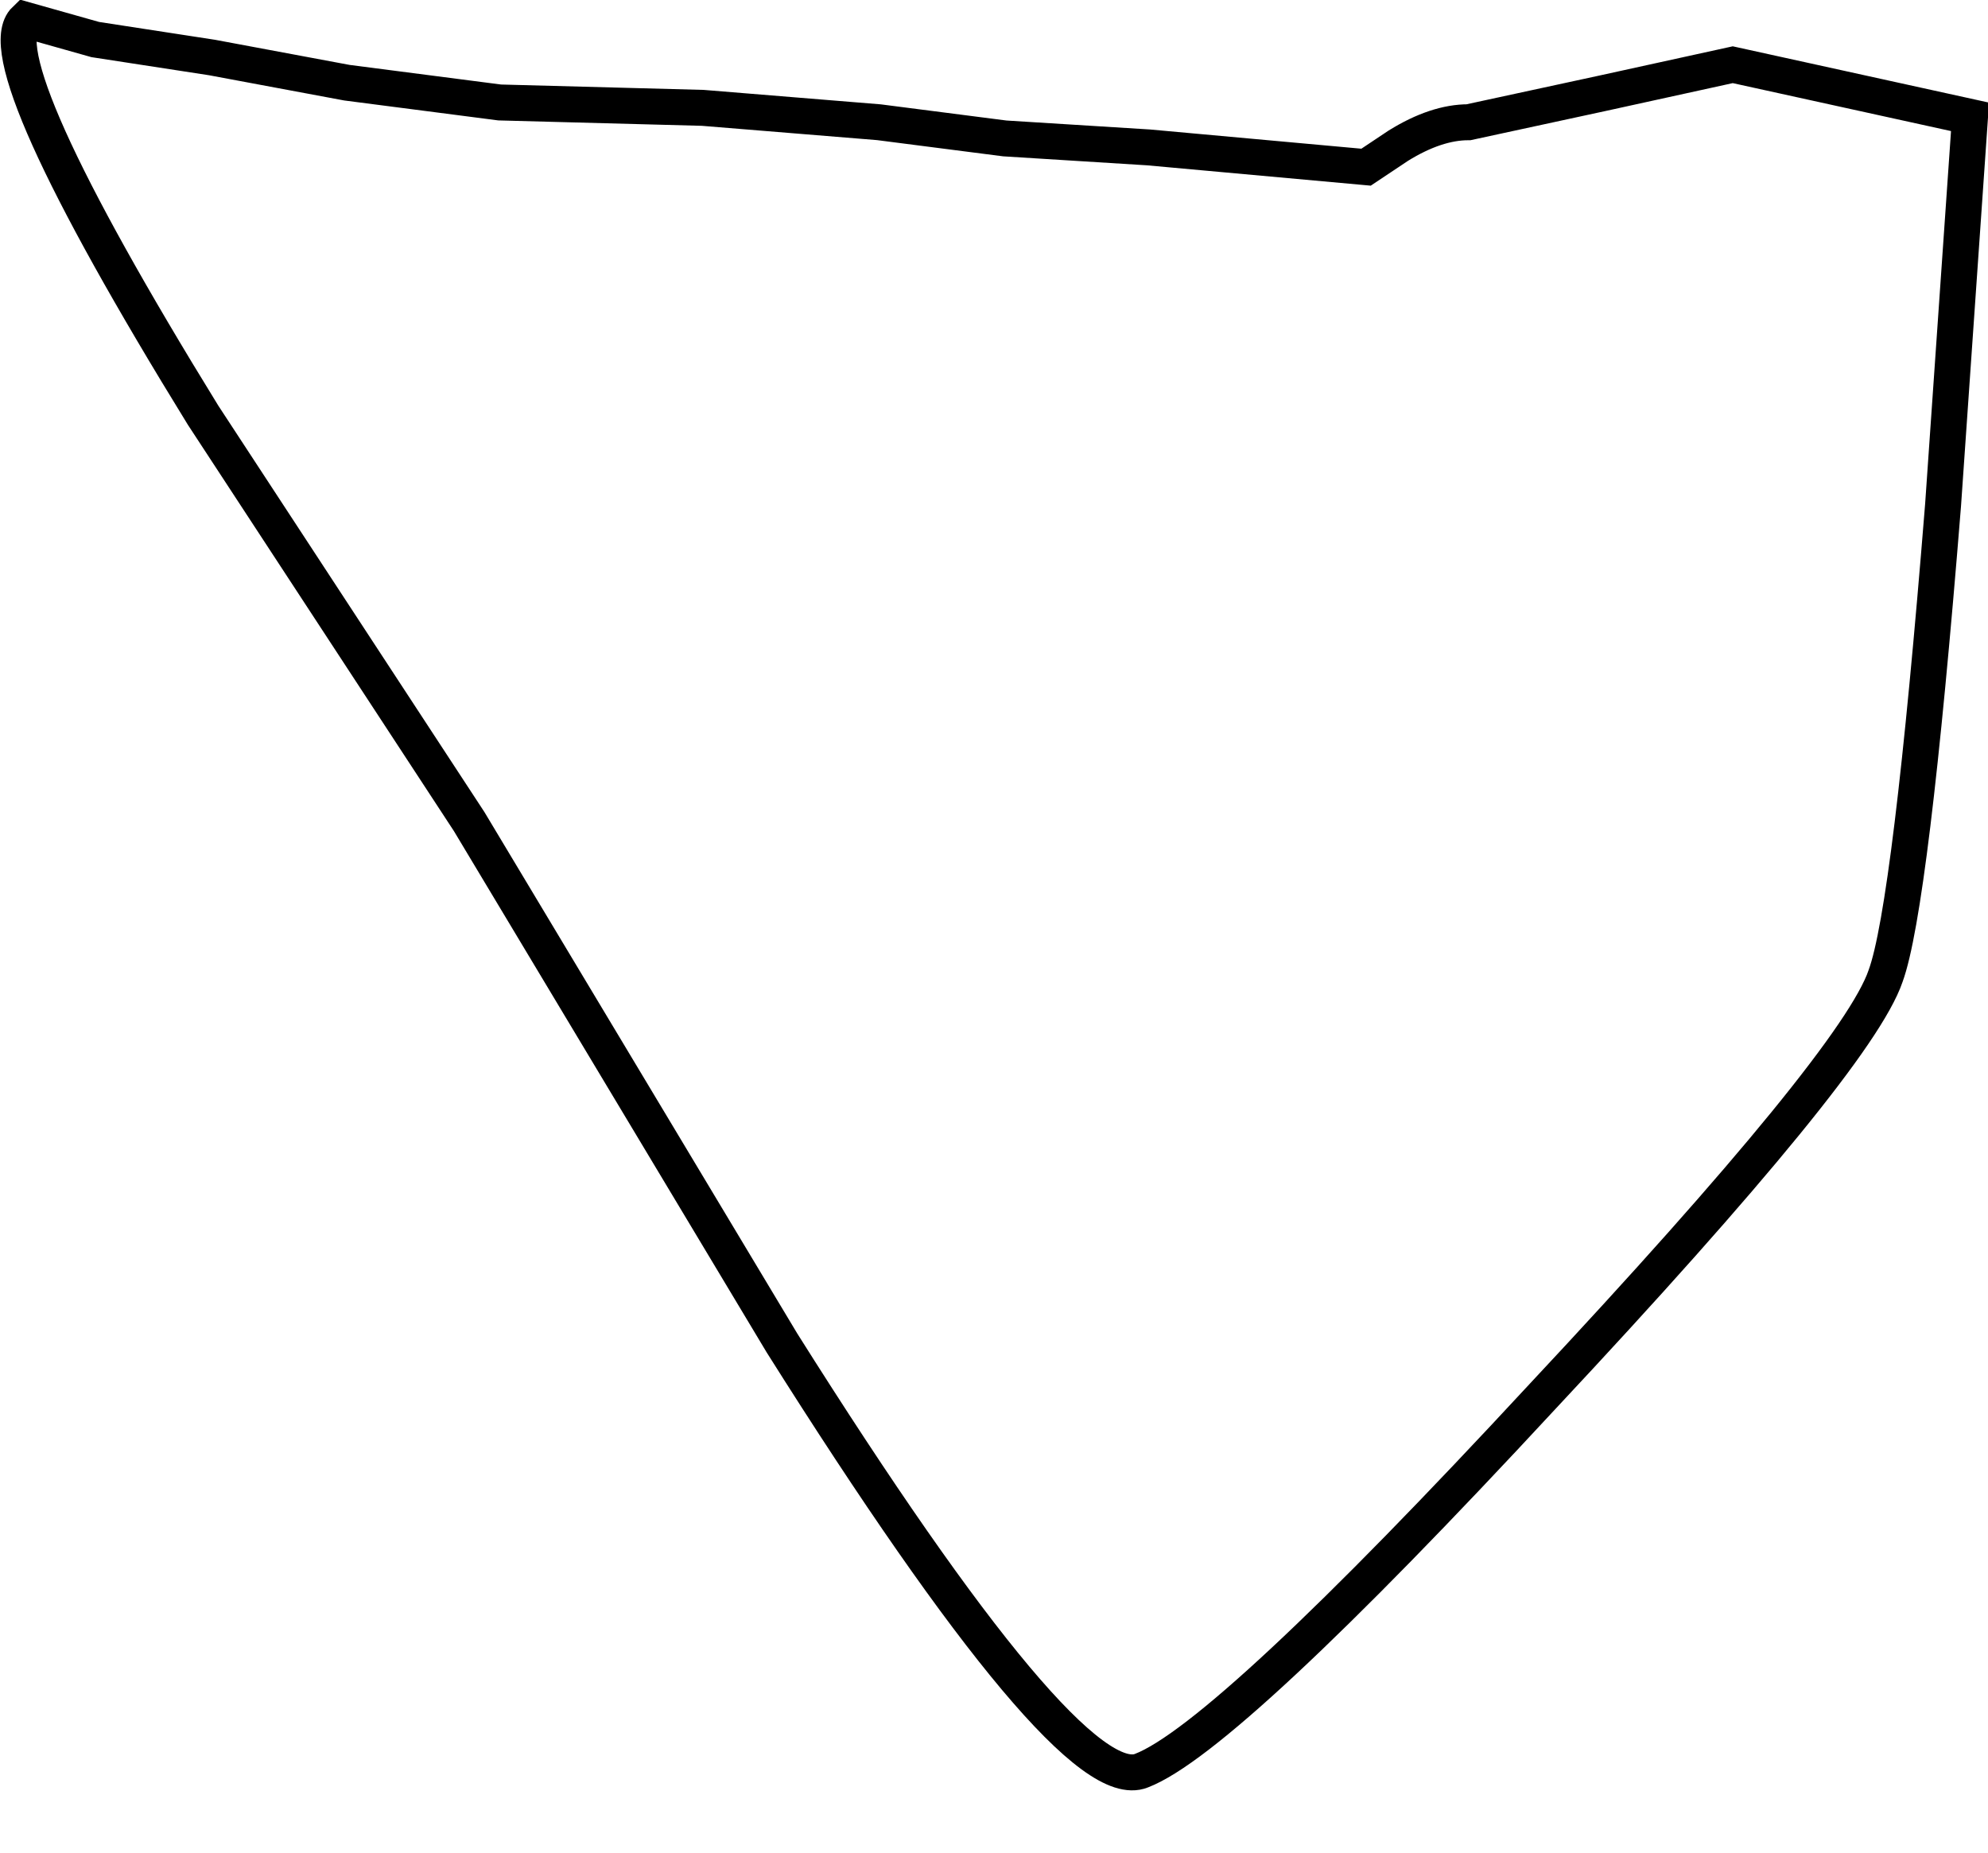 <?xml version="1.0" encoding="UTF-8" standalone="no"?>
<svg xmlns:xlink="http://www.w3.org/1999/xlink" height="51.55px" width="55.3px" xmlns="http://www.w3.org/2000/svg">
  <g transform="matrix(1.0, 0.0, 0.0, 1.0, 27.65, 24.9)">
    <path d="M-8.1 -21.9 L-3.2 -21.5 0.3 -21.05 4.3 -20.8 10.35 -20.25 11.25 -20.85 Q12.3 -21.5 13.2 -21.5 L16.9 -22.3 20.55 -23.1 27.15 -21.65 26.4 -10.85 Q25.5 0.35 24.8 2.25 24.0 4.6 15.25 13.95 6.45 23.45 4.1 24.35 2.1 25.15 -5.9 12.45 L-14.6 -2.05 -22.0 -13.35 Q-28.1 -23.25 -26.95 -24.35 L-25.0 -23.8 -21.75 -23.3 -18.0 -22.6 -13.75 -22.05 -8.1 -21.9" fill="#ffffff" fill-opacity="0.0" fill-rule="evenodd" stroke="none"/>
    <path d="M-8.1 -21.9 L-3.2 -21.5 0.3 -21.05 4.3 -20.8 10.35 -20.25 11.25 -20.85 Q12.3 -21.5 13.2 -21.5 L16.9 -22.3 20.55 -23.1 27.15 -21.65 26.4 -10.85 Q25.5 0.35 24.8 2.25 24.0 4.6 15.25 13.95 6.45 23.45 4.1 24.35 2.1 25.15 -5.9 12.45 L-14.6 -2.05 -22.0 -13.35 Q-28.1 -23.25 -26.95 -24.35 L-25.0 -23.8 -21.75 -23.3 -18.0 -22.6 -13.75 -22.05 -8.1 -21.9 Z" fill="none" stroke="#000000" stroke-linecap="butt" stroke-linejoin="miter-clip" stroke-miterlimit="10.0" stroke-width="1.0"/>
  </g>
</svg>
